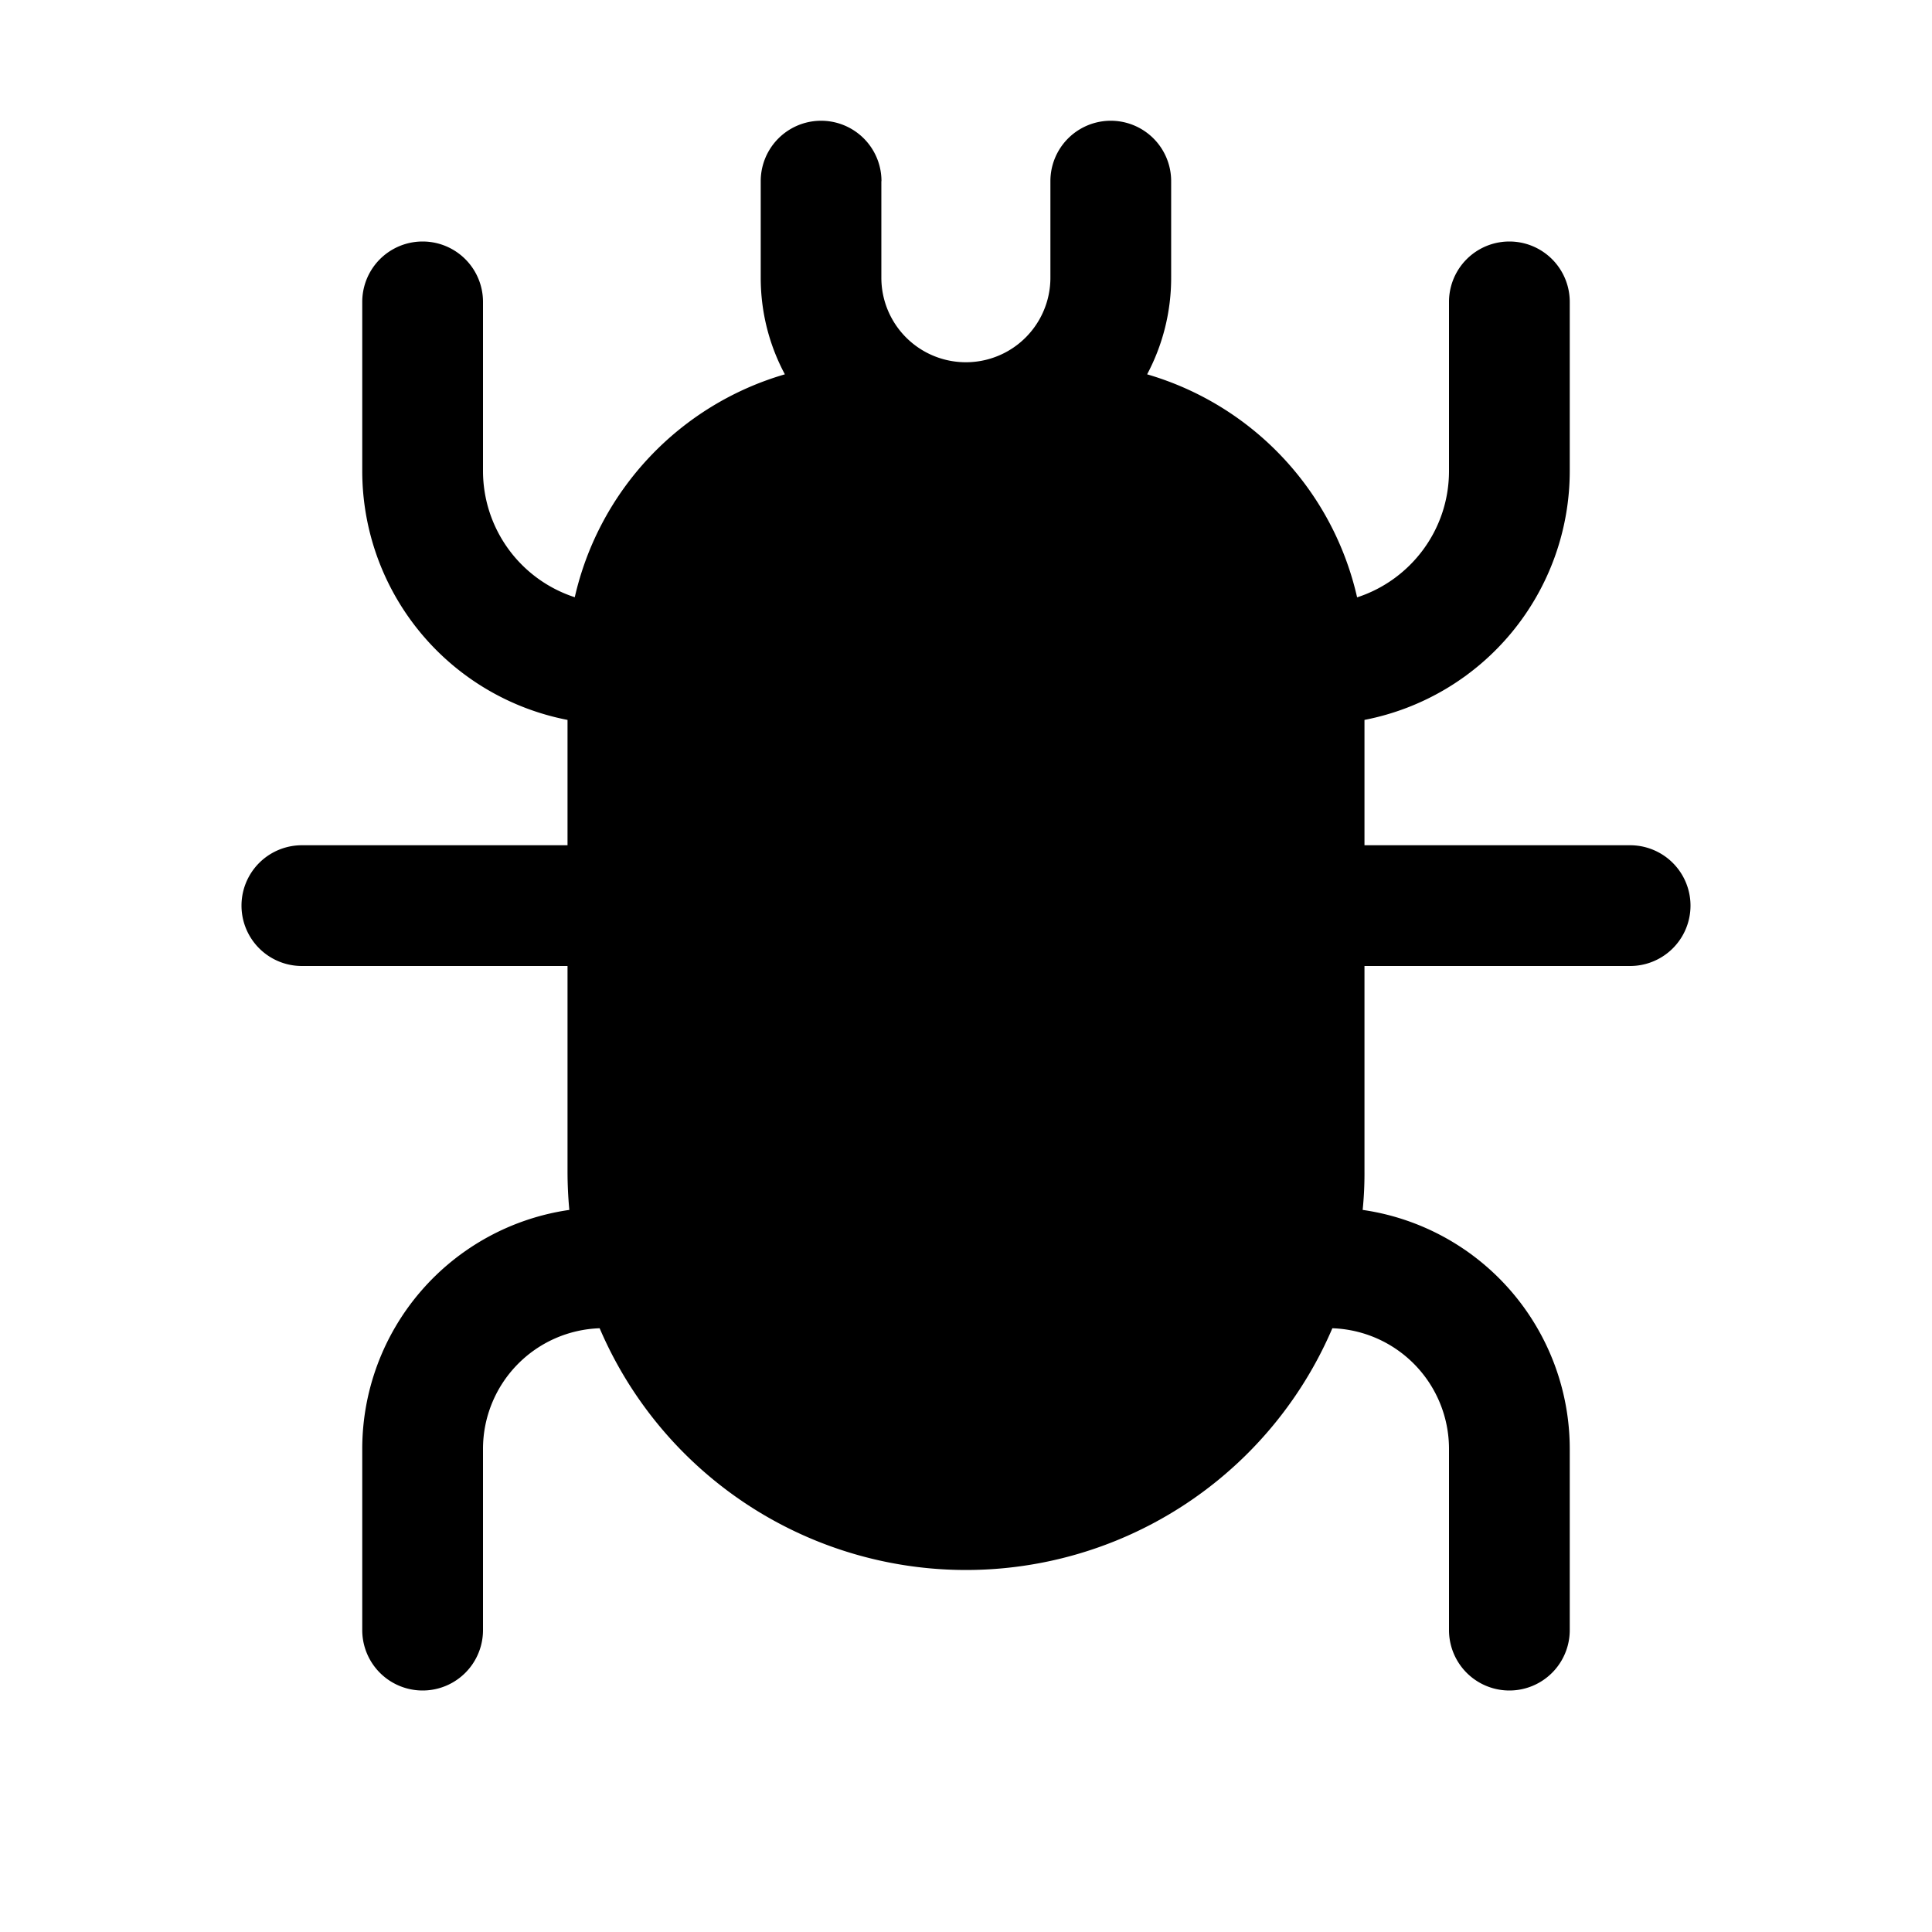 <svg xmlns="http://www.w3.org/2000/svg" xmlns:xlink="http://www.w3.org/1999/xlink" viewBox="0 0 16 16"><path d="M7.3 1.5a.5.5 0 0 0-1 0v.8c0 .289.072.561.2.8a2.5 2.5 0 0 0-1.74 1.846A1.1 1.1 0 0 1 4 3.9V2.5a.5.5 0 0 0-1 0v1.4a2.1 2.1 0 0 0 1.7 2.062V7H2.5a.5.5 0 0 0 0 1h2.2v1.7q0 .162.015.32A2 2 0 0 0 3 12v1.5a.5.5 0 0 0 1 0V12a1 1 0 0 1 .966-1 3.3 3.3 0 0 0 6.068 0A1 1 0 0 1 12 12v1.5a.5.5 0 0 0 1 0V12a2 2 0 0 0-1.715-1.98 3 3 0 0 0 .015-.32V8h2.2a.5.5 0 0 0 0-1h-2.2V5.962A2.1 2.1 0 0 0 13 3.9V2.5a.5.5 0 0 0-1 0v1.4c0 .49-.32.904-.761 1.047A2.5 2.5 0 0 0 9.5 3.1a1.7 1.7 0 0 0 .199-.8v-.8a.5.5 0 0 0-1 0v.8a.7.7 0 1 1-1.4 0v-.8z" fill="currentColor"/></svg>